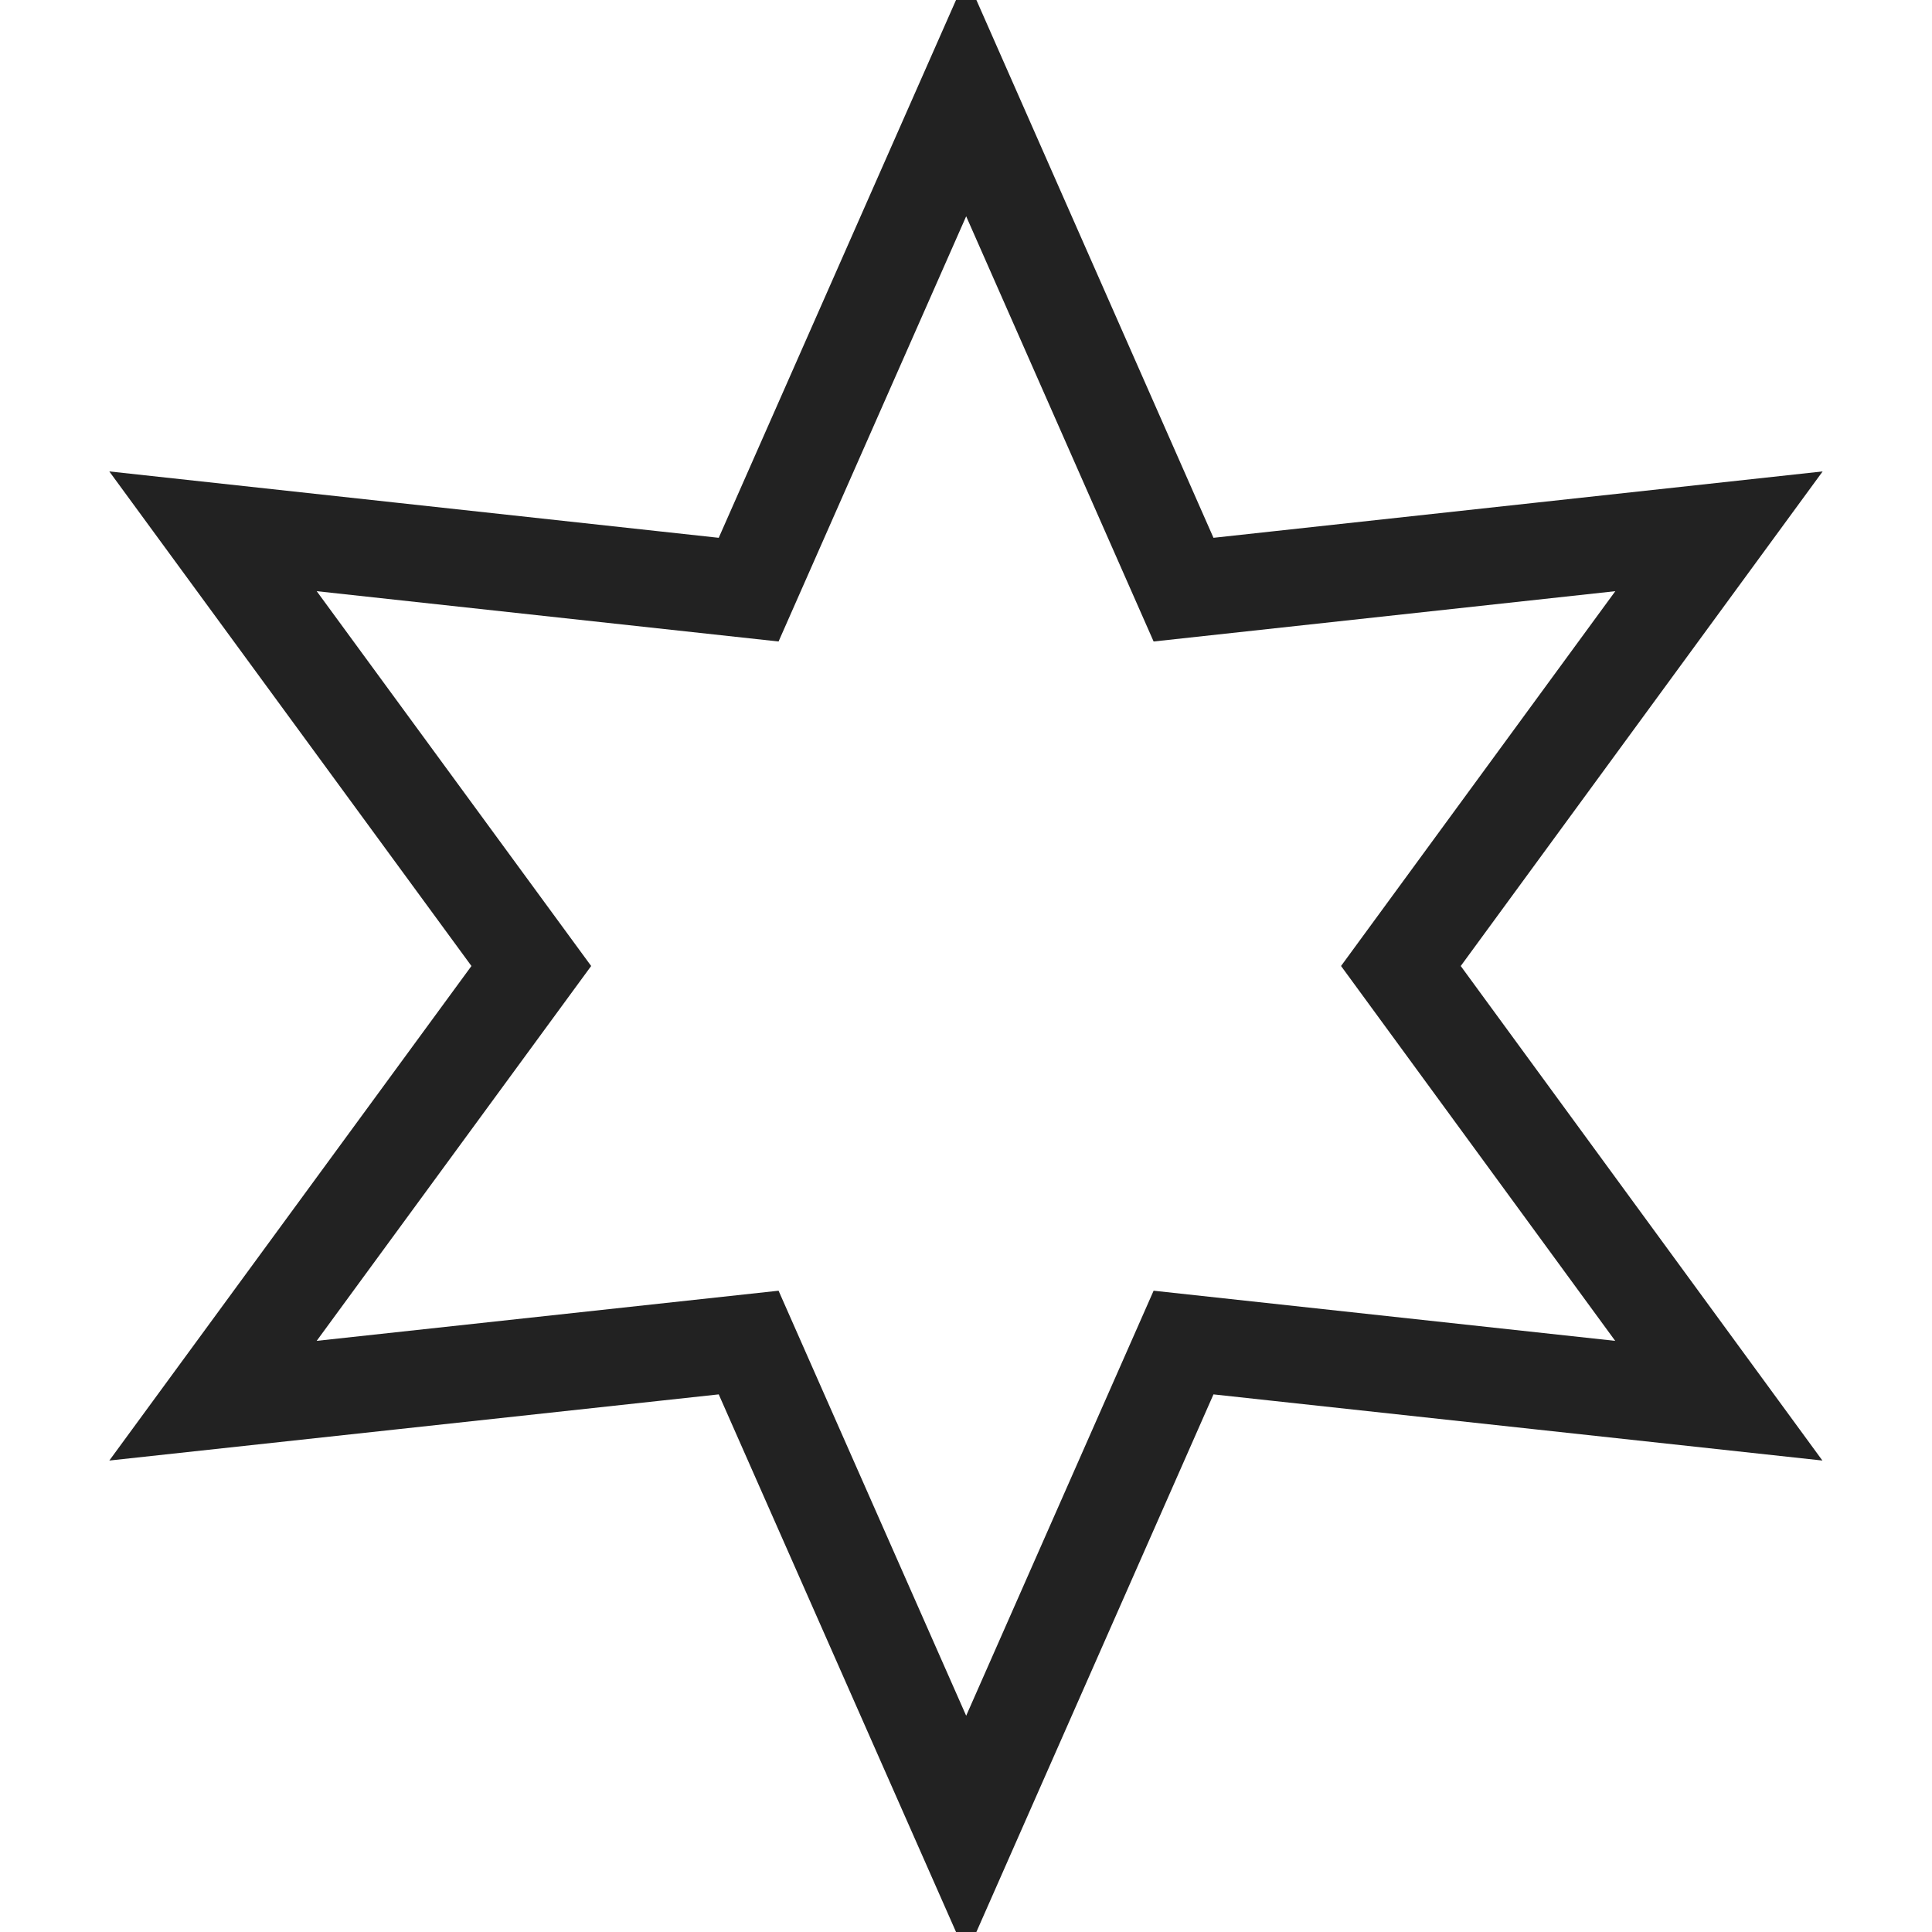 <?xml version="1.0" ?>

<!-- Uploaded to: SVG Repo, www.svgrepo.com, Generator: SVG Repo Mixer Tools -->
<svg width="800px" height="800px" viewBox="0 0 20 20" version="1.1" xmlns="http://www.w3.org/2000/svg">

<g id="layer1">

<path d="M 10.002 1 L 7.75 6.104 L 2.205 5.5 L 5.5 10 L 2.205 14.5 L 7.75 13.898 L 10.002 19 L 12.252 13.898 L 17.793 14.5 L 14.502 10 L 17.795 5.5 L 12.252 6.104 L 10.002 1 z" style="stroke:#222222; stroke-width:1px; fill:none;"/>

</g>

</svg>